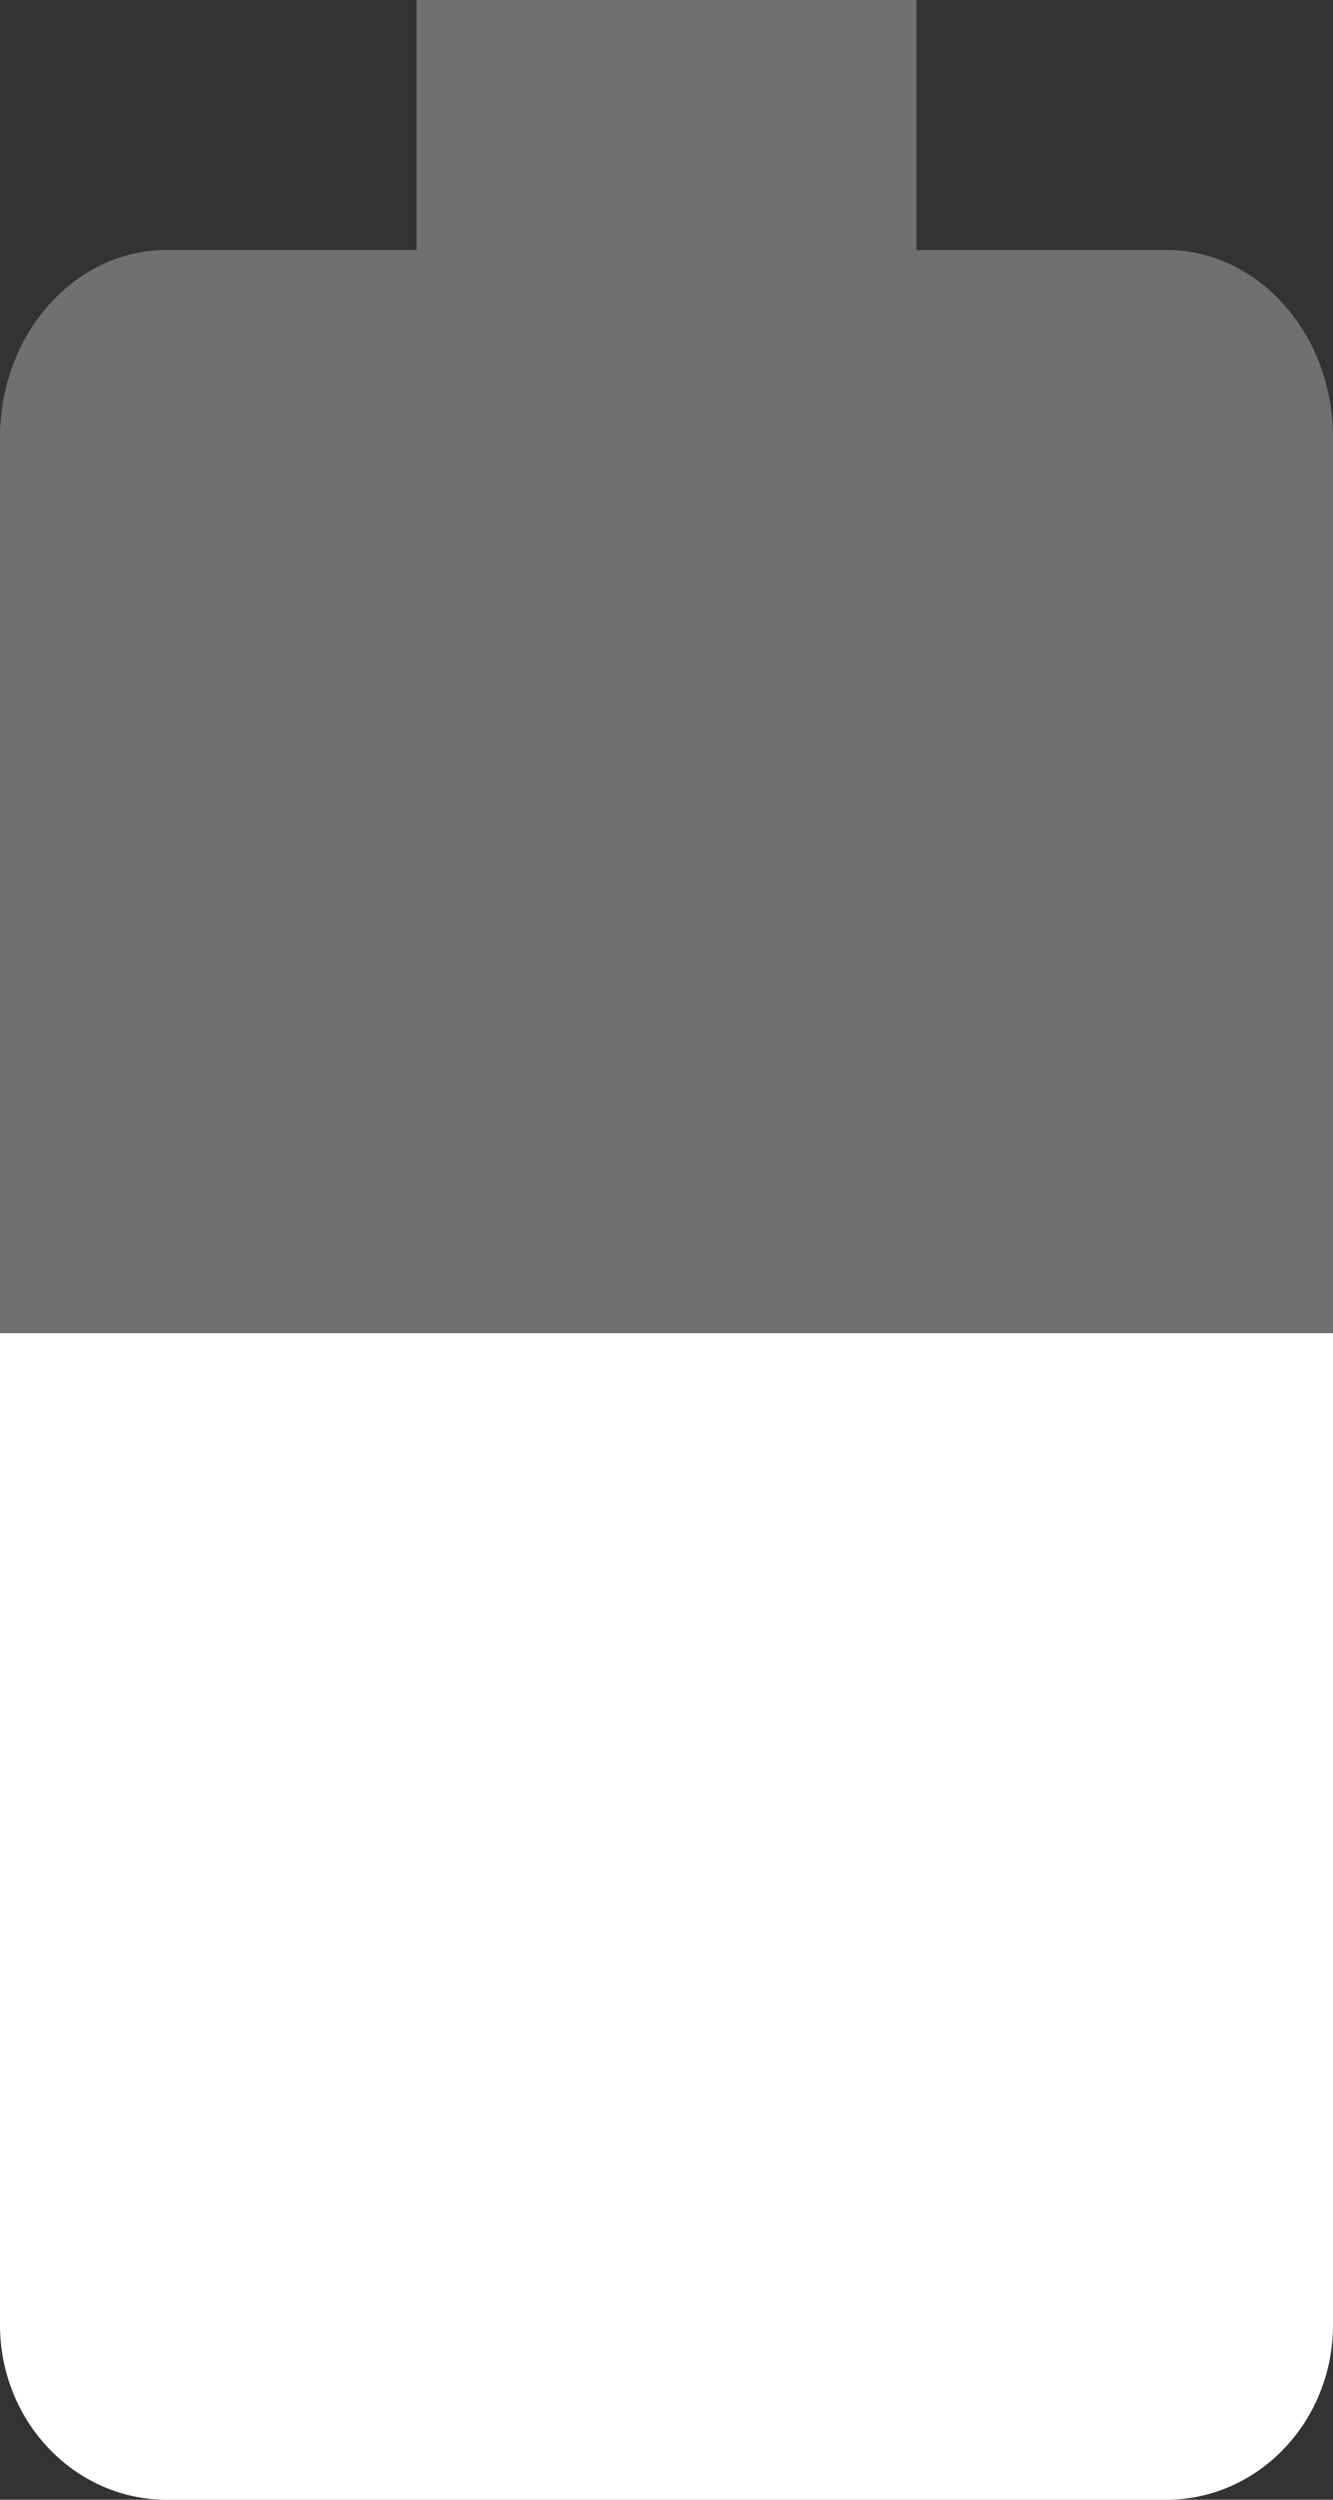<svg width="8" height="15" viewBox="0 0 8 15" fill="none" xmlns="http://www.w3.org/2000/svg">
    <rect x="0" y="0" width="8" height="15" fill="#333333" stroke="none"/>
    <path d="M5.5 0H2.5V1.5H1C0.448 1.5 0 2.004 0 2.625V13.875C0 14.496 0.448 15 1 15H7C7.552 15 8 14.496 8 13.875V2.625C8 2.004 7.552 1.5 7 1.5H5.5V0Z" fill="white" fill-opacity="0.3"/>
    <path d="M6.17902e-06 8C-1.48833e-06 8.583 1.46004e-07 13.367 1.46004e-07 13.95C1.46004e-07 14.53 0.448 15 1 15H7C7.552 15 8 14.53 8 13.95C8 13.367 8 8.583 8 8H6.17902e-06Z" fill="white"/>
</svg>